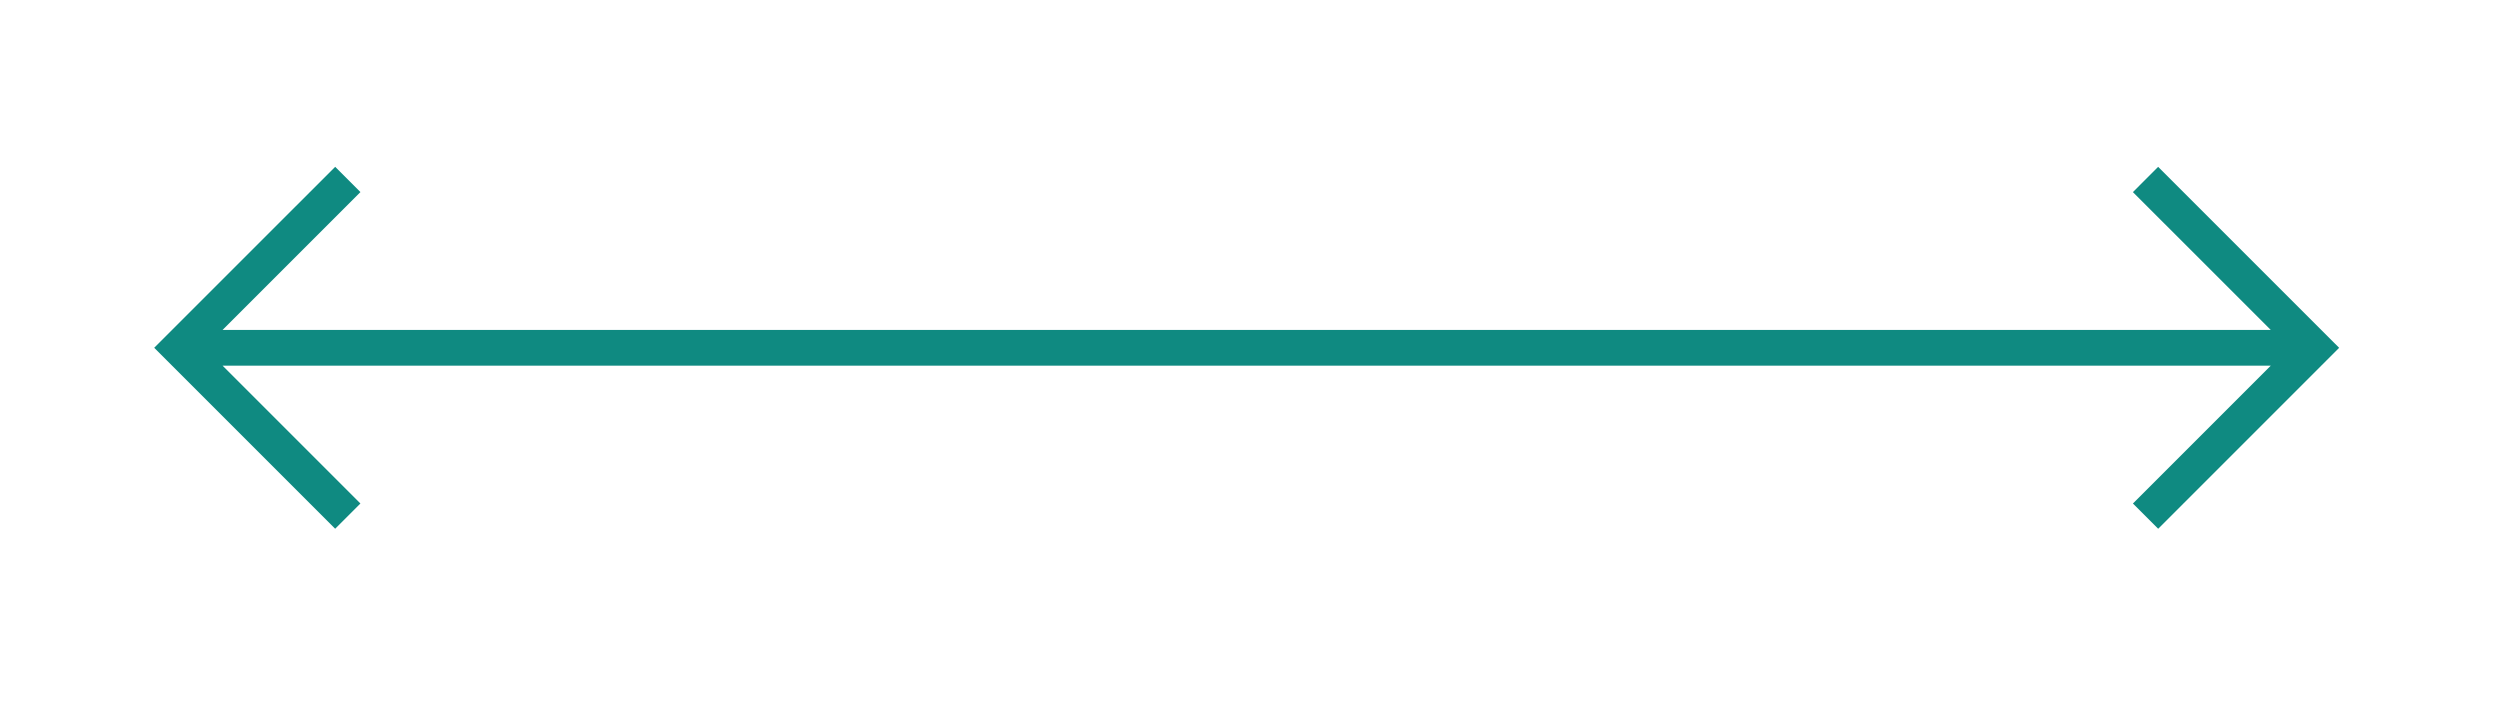 <?xml version="1.0" encoding="UTF-8" standalone="no"?>
<!DOCTYPE svg PUBLIC "-//W3C//DTD SVG 1.1//EN" "http://www.w3.org/Graphics/SVG/1.1/DTD/svg11.dtd">
<svg width="100%" height="100%" viewBox="0 0 105 30" version="1.1" xmlns="http://www.w3.org/2000/svg" xmlns:xlink="http://www.w3.org/1999/xlink" xml:space="preserve" xmlns:serif="http://www.serif.com/" style="fill-rule:evenodd;clip-rule:evenodd;stroke-miterlimit:10;">
    <g transform="matrix(1,0,0,1,2.36,-35.216)">
        <path d="M5.177,49.823L94.823,49.823M12.248,42.753L5.177,49.823L12.247,56.893M87.753,56.894L94.823,49.824L87.752,42.754" style="fill:none;fill-rule:nonzero;stroke:#0f8a81;stroke-width:1.5px;"/>
    </g>
</svg>

